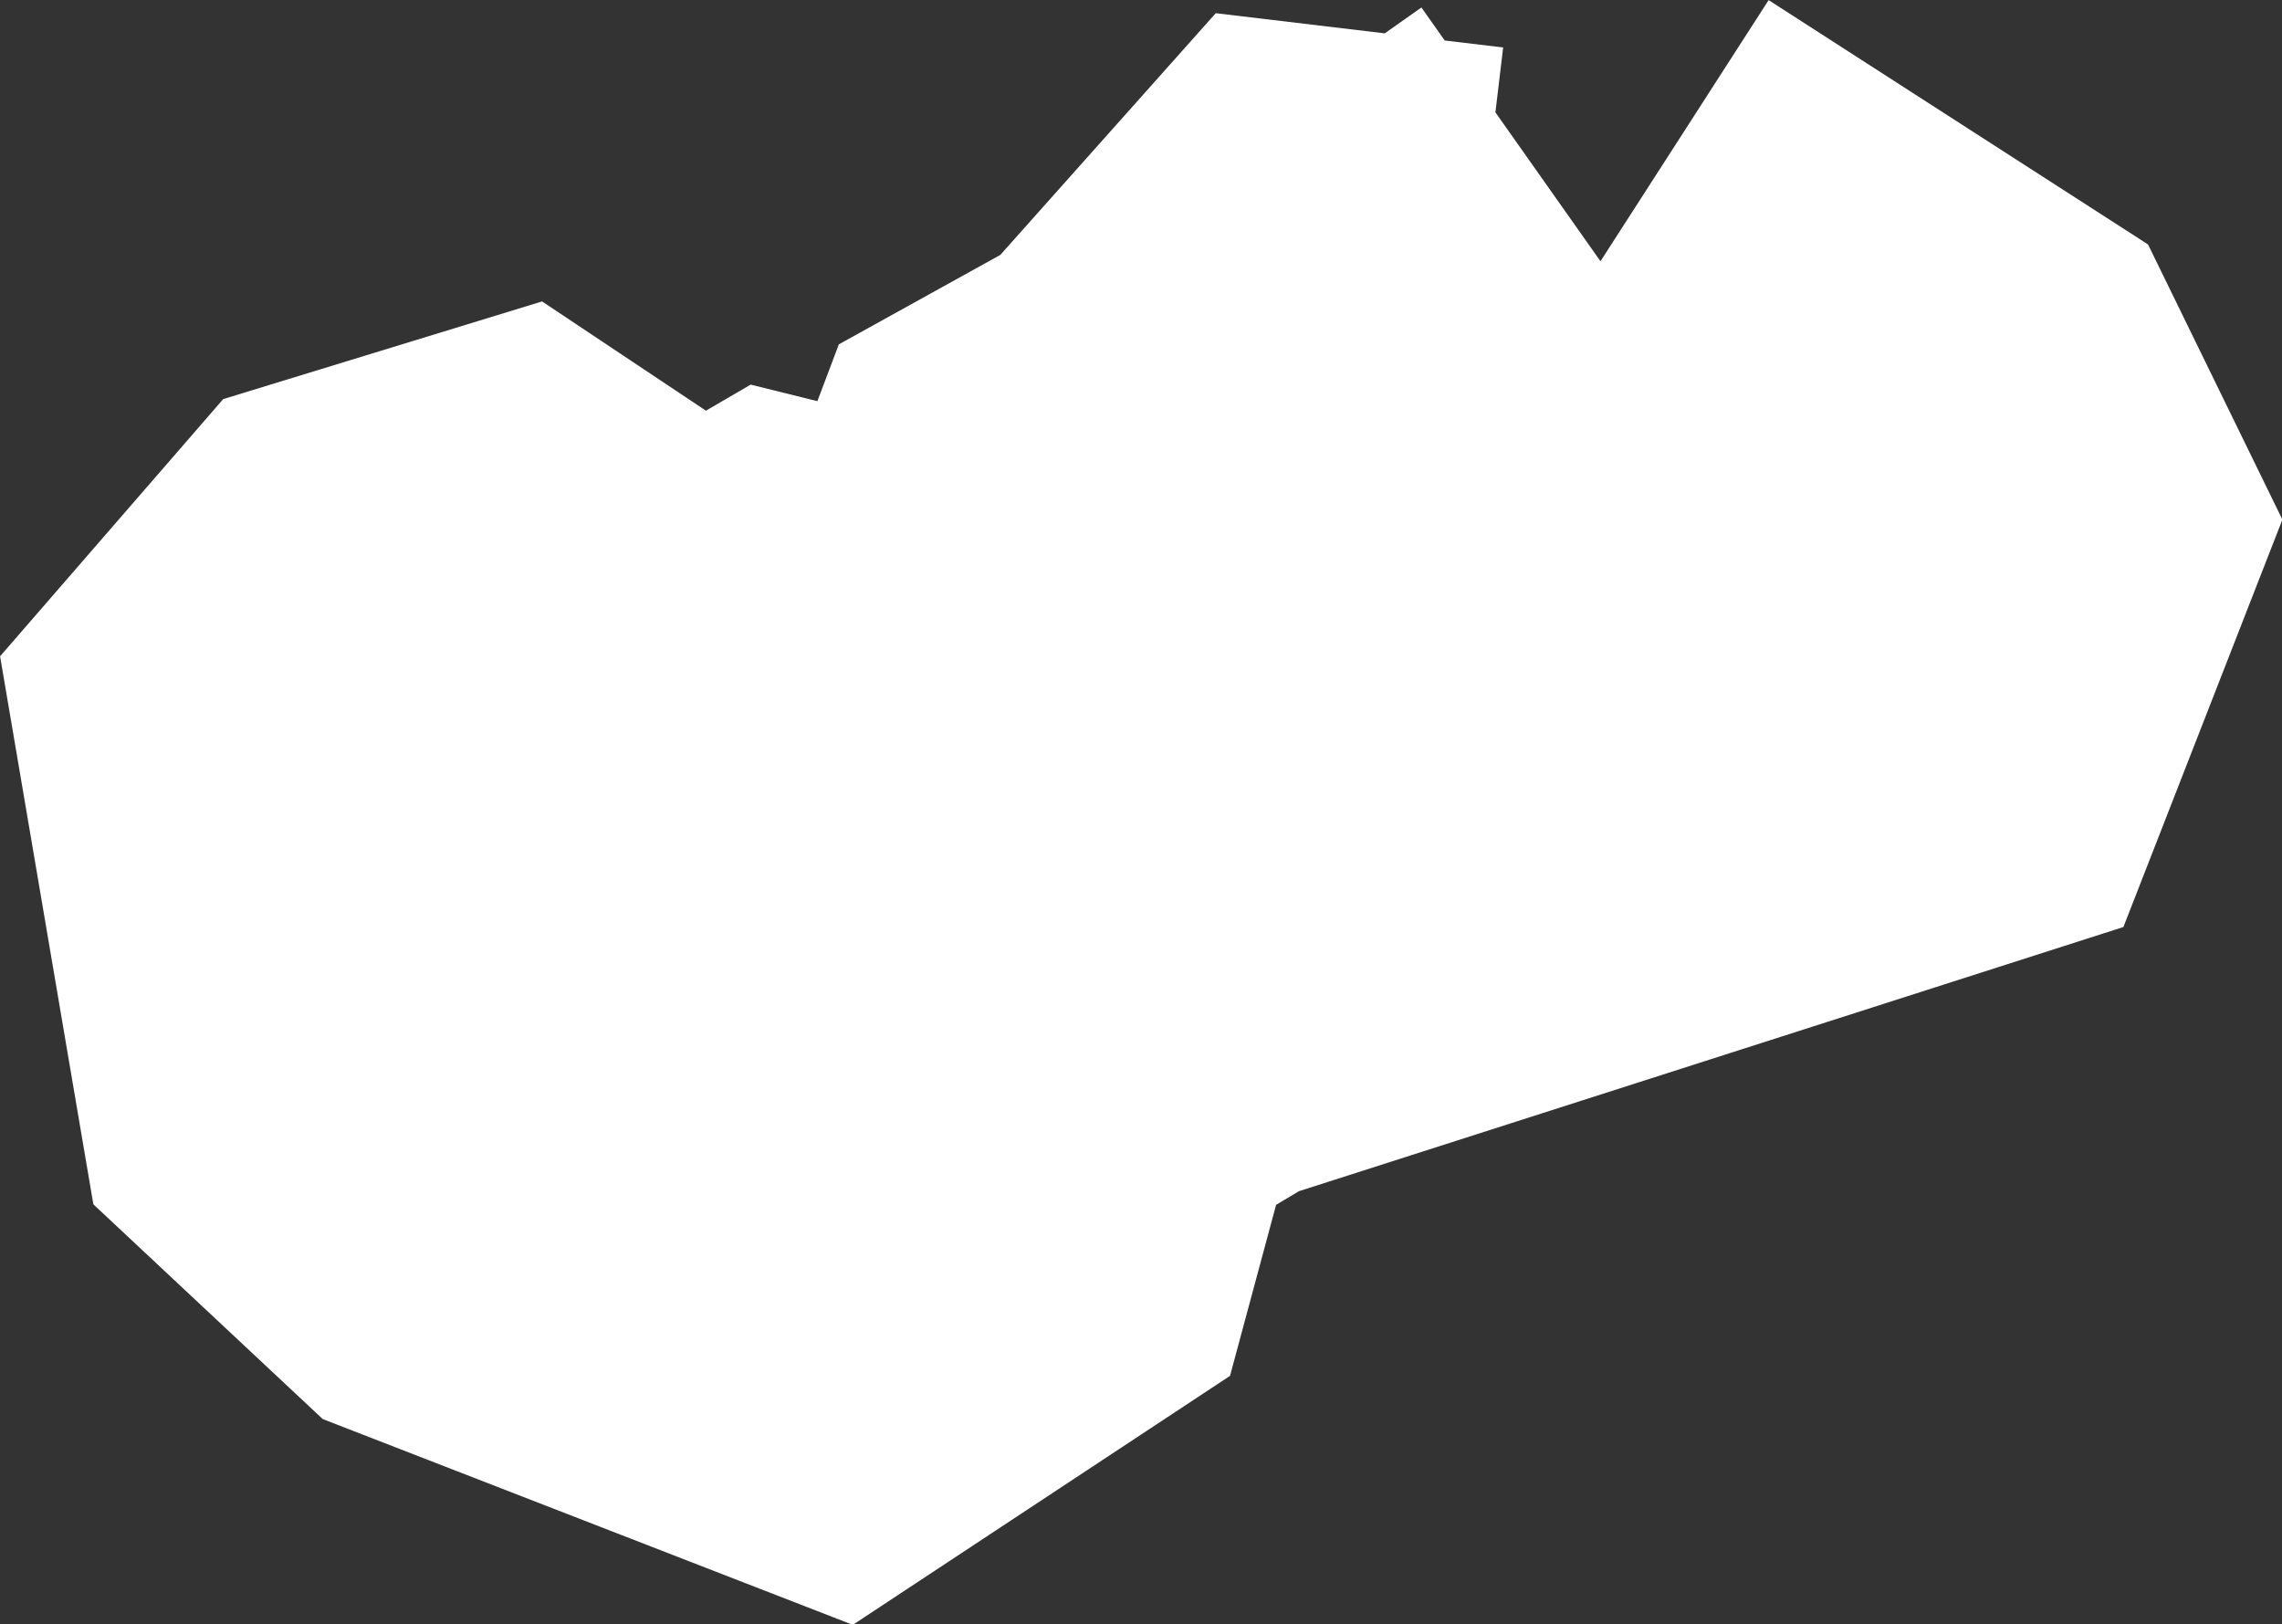<?xml version="1.0" encoding="iso-8859-1"?>
<!-- Generator: Adobe Illustrator 16.0.4, SVG Export Plug-In . SVG Version: 6.00 Build 0)  -->
<!DOCTYPE svg PUBLIC "-//W3C//DTD SVG 1.1//EN" "http://www.w3.org/Graphics/SVG/1.1/DTD/svg11.dtd">
<svg version="1.1" xmlns="http://www.w3.org/2000/svg" xmlns:xlink="http://www.w3.org/1999/xlink" x="0px" y="0px" width="3.931px"
	 height="2.798px" viewBox="0 0 3.931 2.798" style="enable-background:new 0 0 3.931 2.798;" xml:space="preserve">
<rect x="0" y="0" width="3.931" height="2.798" fill="#333333" stroke="none"/>
<g id="Layer_34">
	<g id="Layer_39">
		<path id="DISTRICT_x3D_Thatta_x2C_PROVINCE_x3D_Sindh_12_" style="fill:#CCCCCC;stroke:#FFFFFF;stroke-width:1.07;" d="
			M2.757,0.45L2.757,0.45L2.526,0.613L2.308,0.587L2.062,0.863L1.876,0.966L1.783,1.212L1.625,1.296L1.375,1.234L1.2,1.336
			L0.953,1.175L0.848,1.105l-0.16,0.049L0.57,1.29l0.088,0.517l0.188,0.176l0.559,0.217l0.25-0.165l0.083-0.308l0.278-0.166
			l1.236-0.396l0.096-0.246L3.285,0.79L2.757,0.45"/>
	</g>
</g>
<g id="Layer_1">
</g>
</svg>
